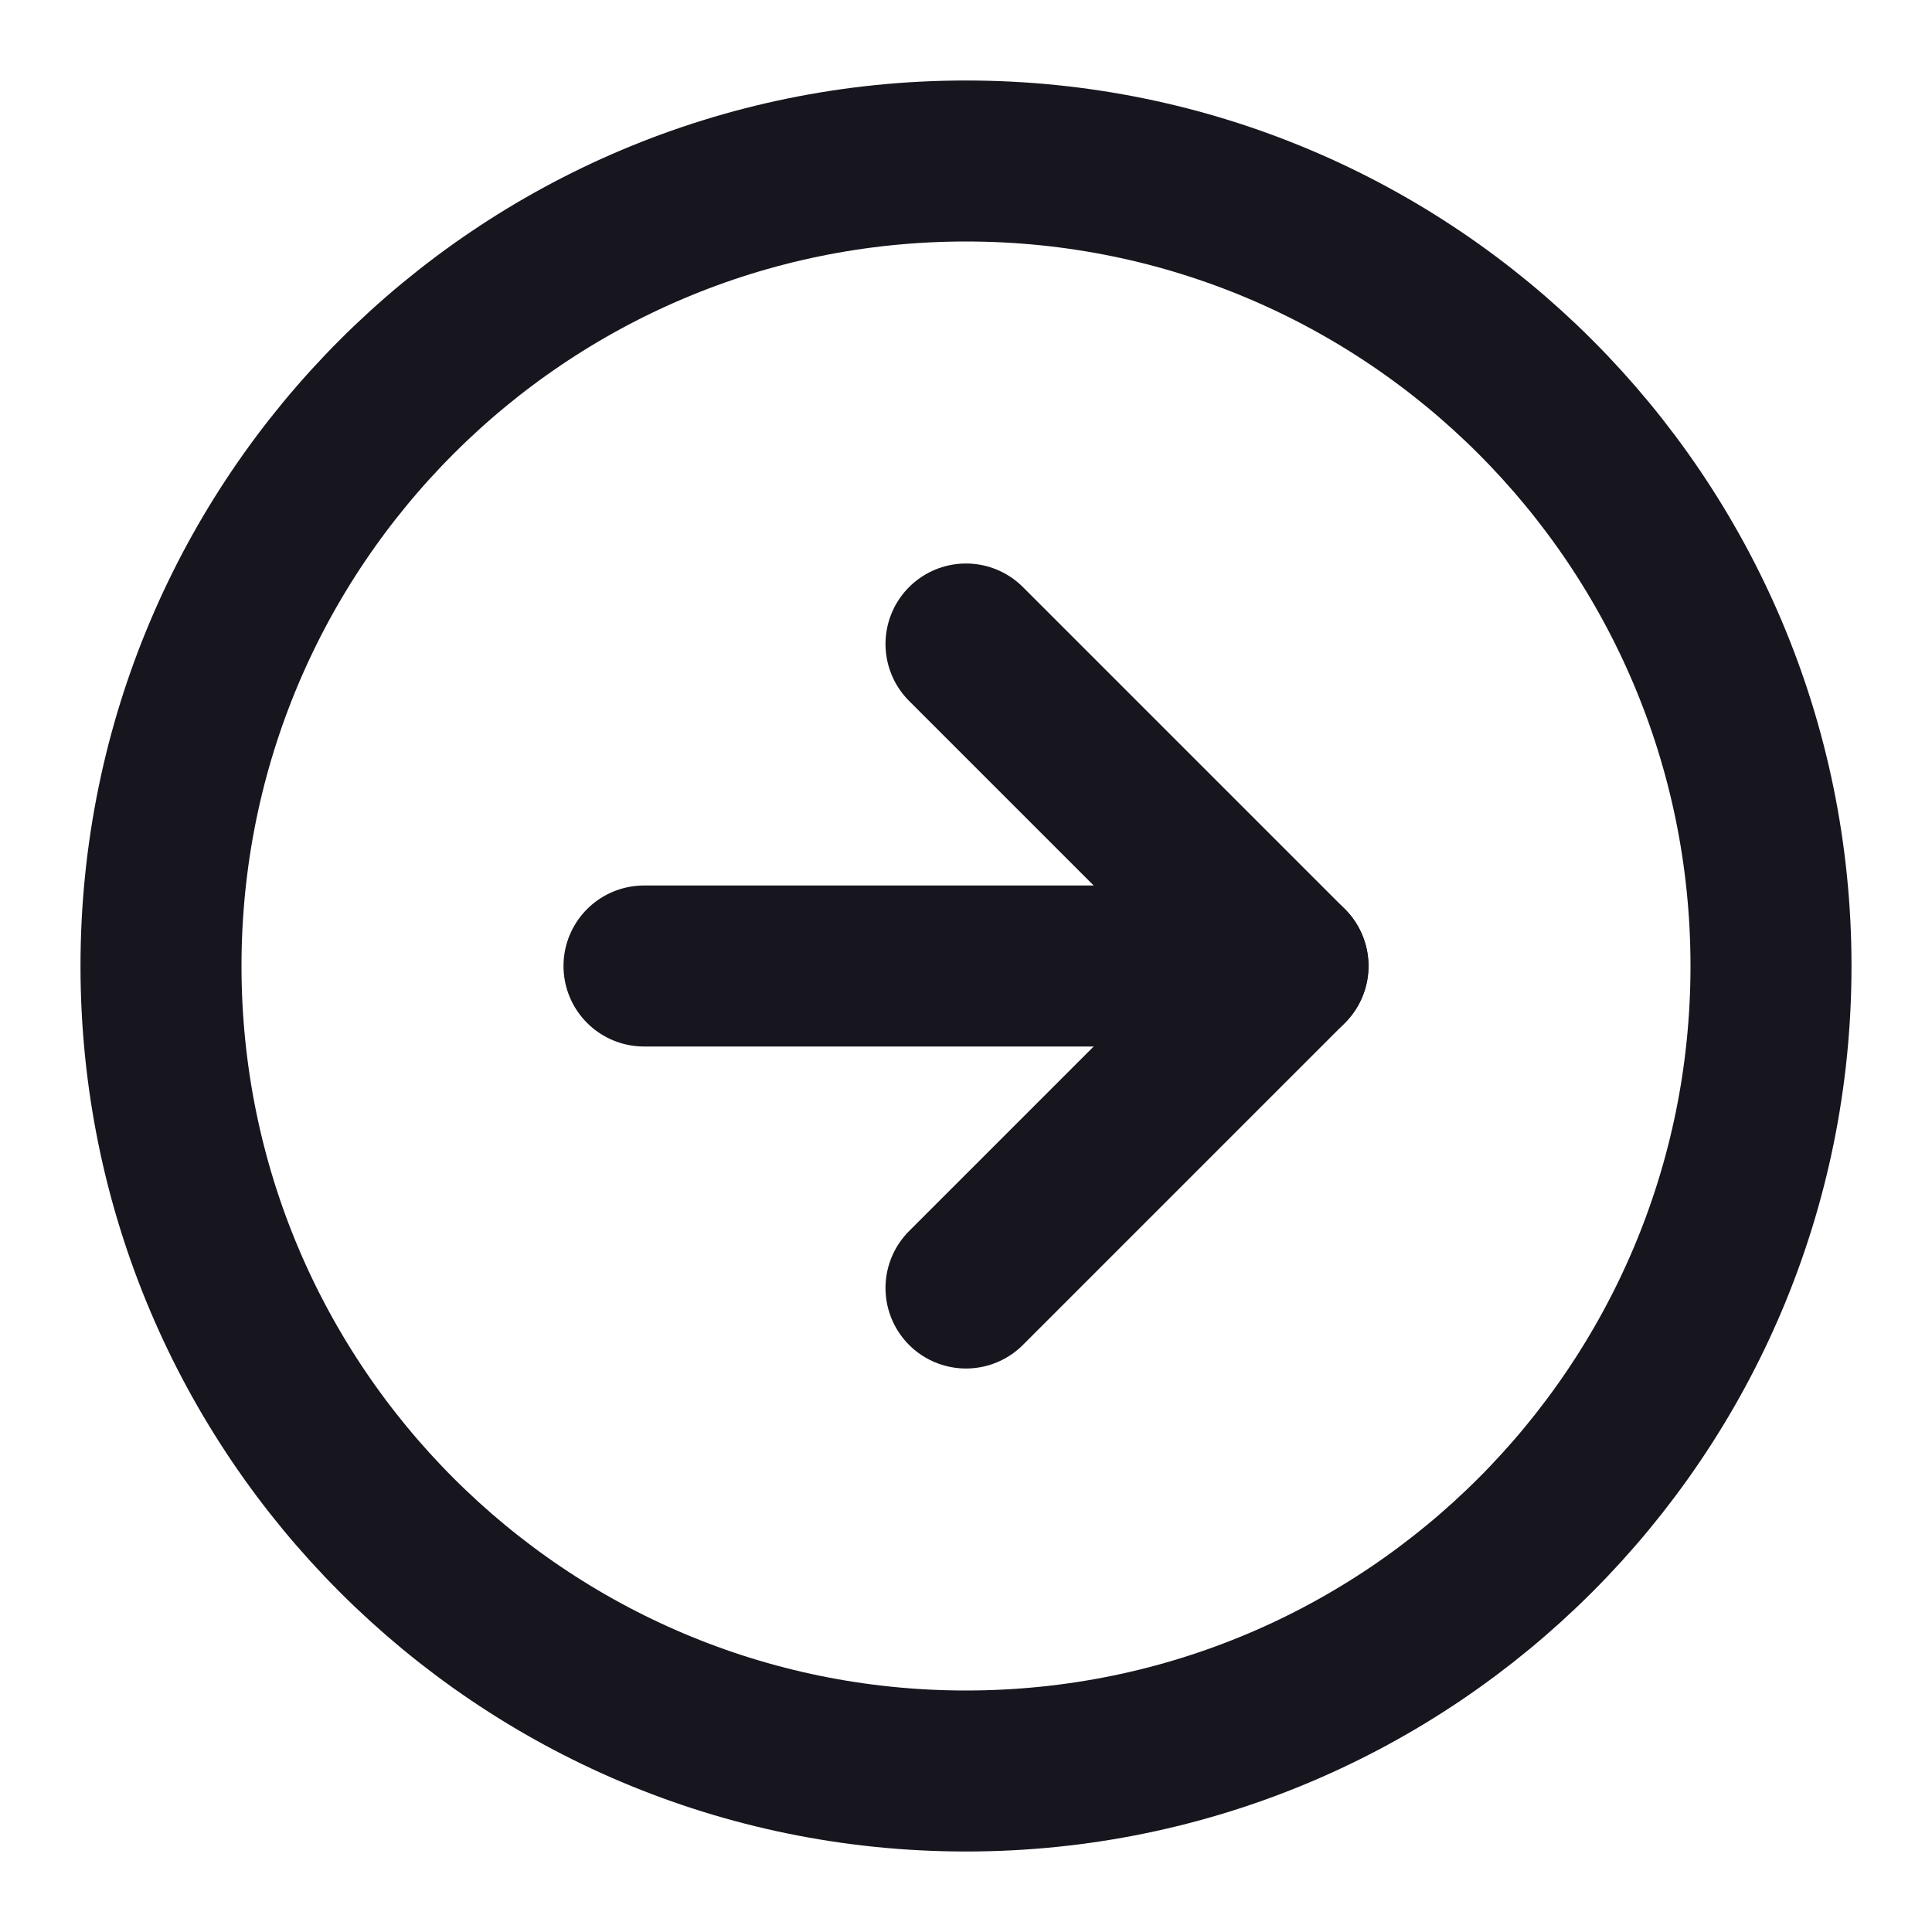<svg width="24" height="24" viewBox="0 0 24 24" fill="none" xmlns="http://www.w3.org/2000/svg">
<path d="M12 22C17.523 22 22 17.523 22 12C22 6.477 17.523 2 12 2C6.477 2 2 6.477 2 12C2 17.523 6.477 22 12 22Z" stroke="#17161F" stroke-width="2" stroke-linecap="round" stroke-linejoin="round"/>
<path d="M12 16L16 12L12 8" stroke="#17161F" stroke-width="2" stroke-linecap="round" stroke-linejoin="round"/>
<path d="M8 12H16" stroke="#17161F" stroke-width="2" stroke-linecap="round" stroke-linejoin="round"/>
</svg>
